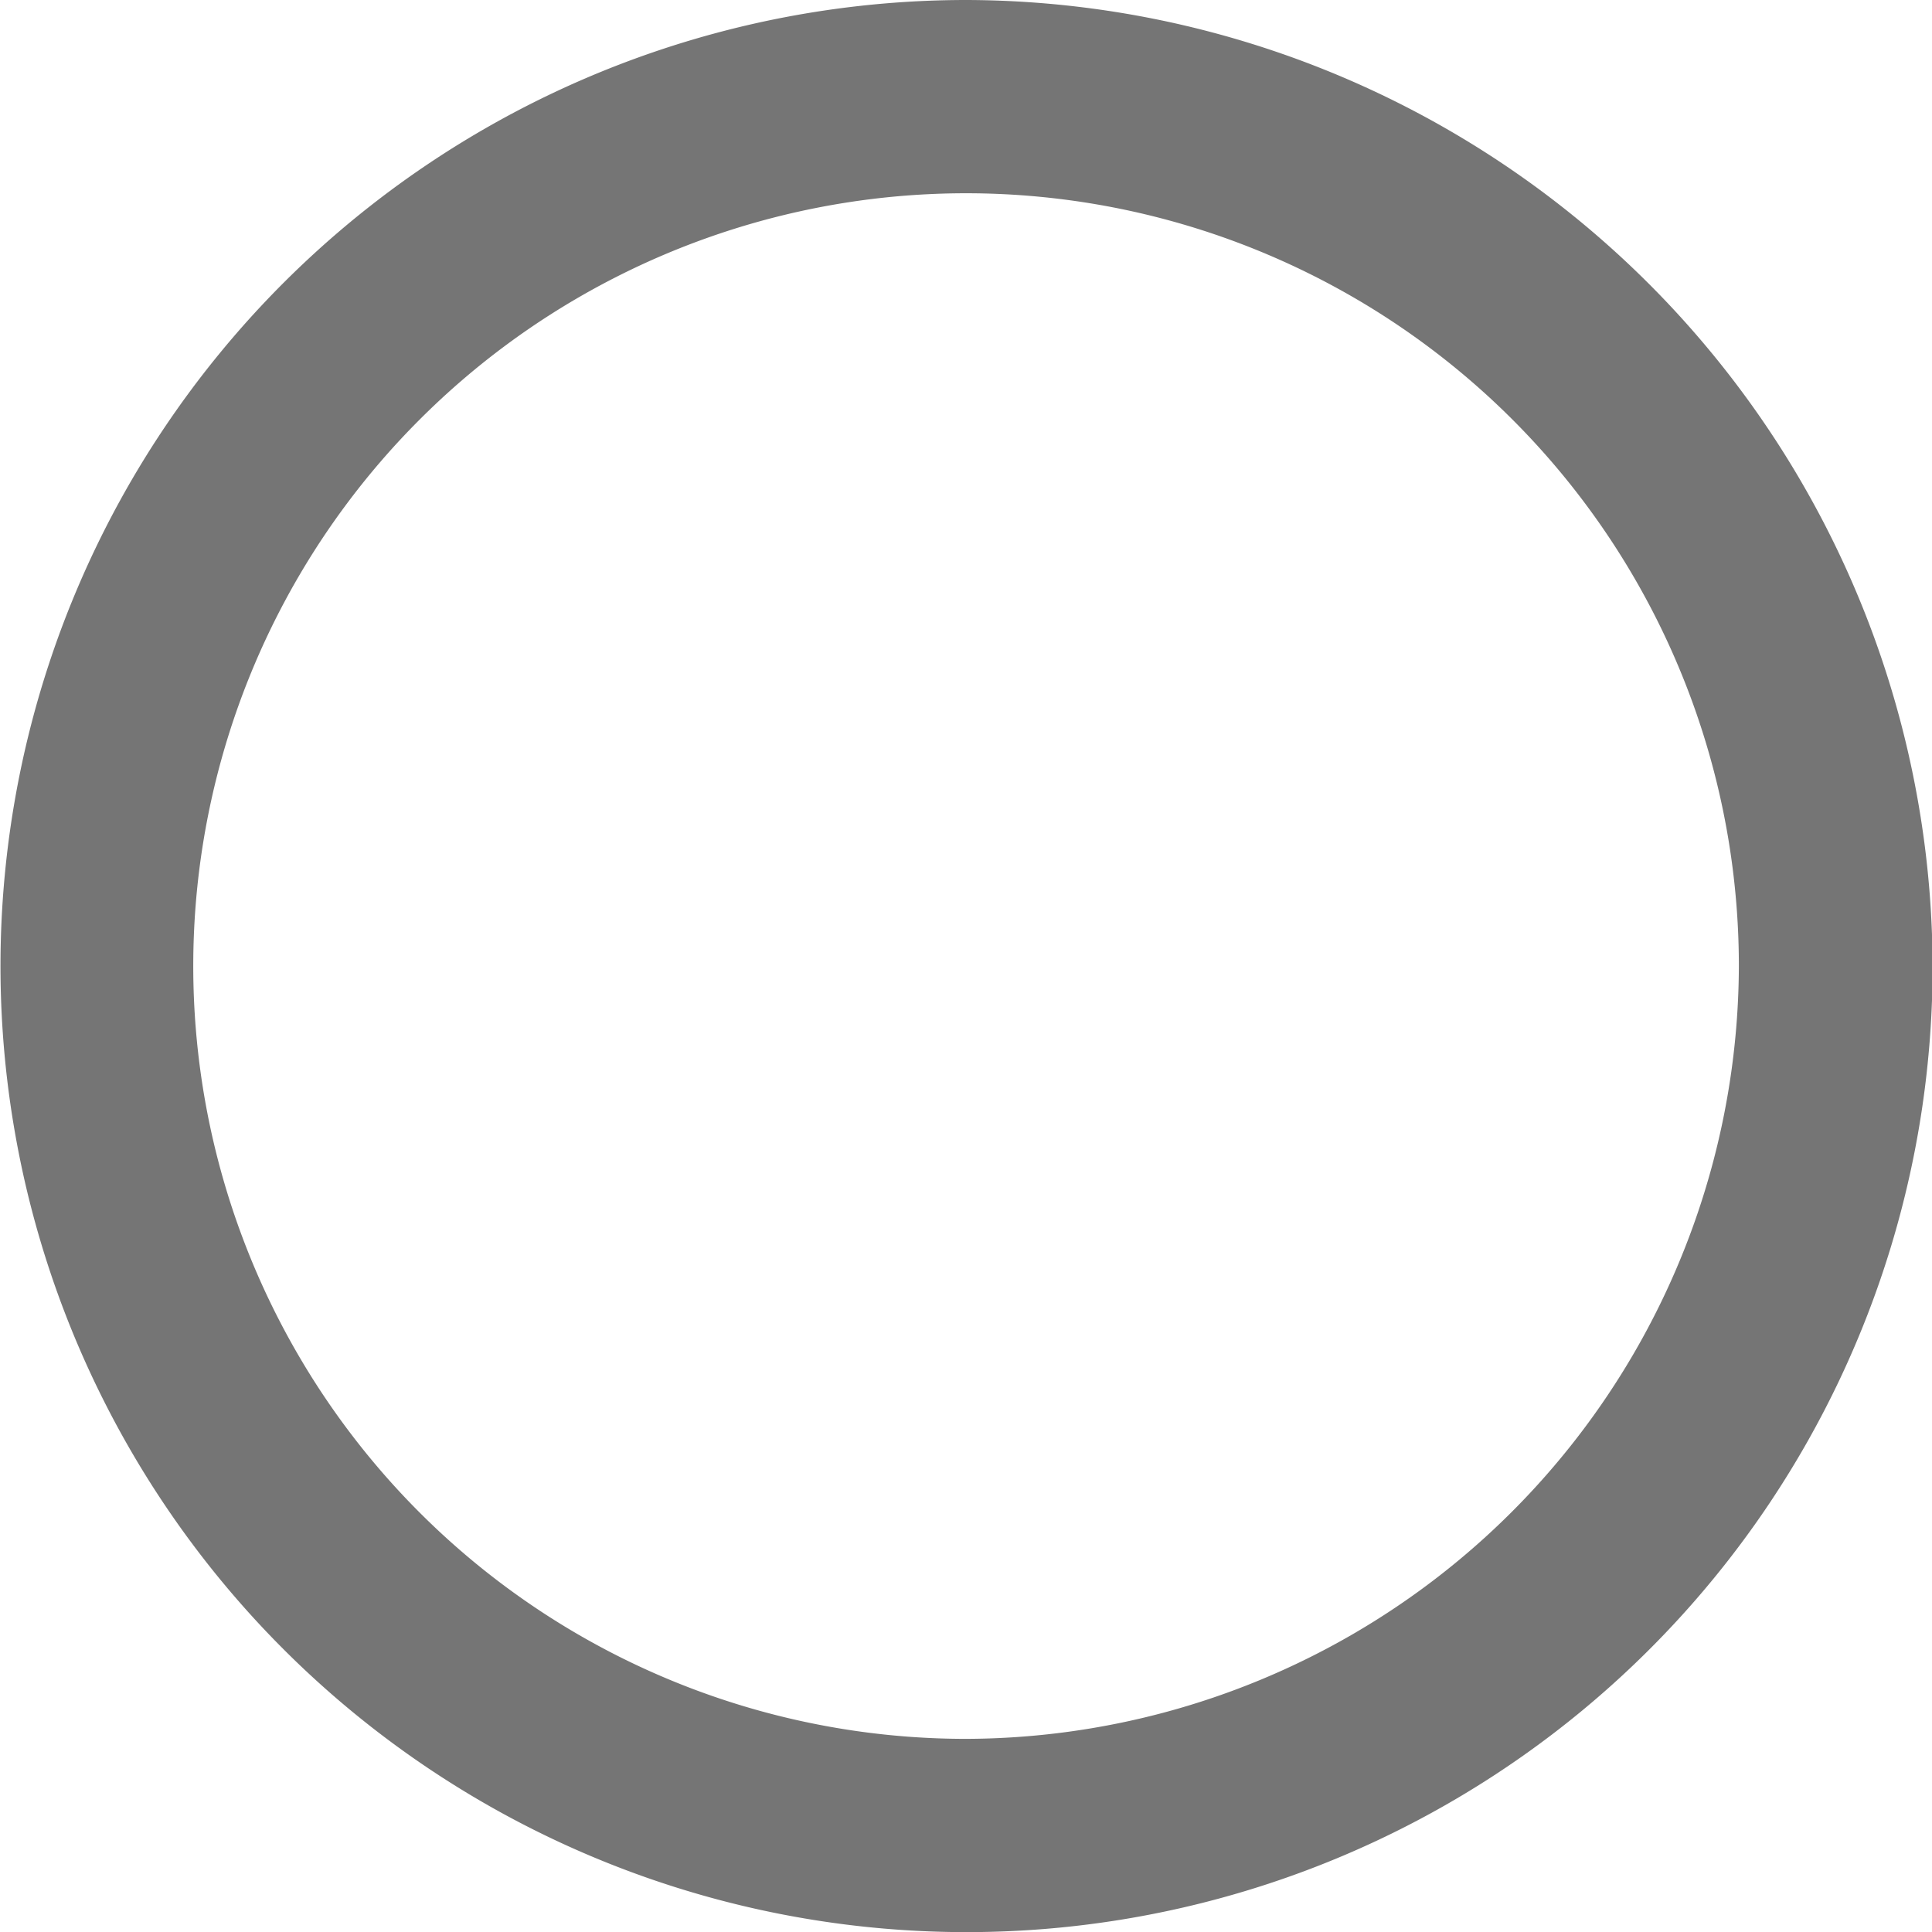 <svg xmlns="http://www.w3.org/2000/svg" viewBox="0 0 15.895 15.895"><defs><style>.a{fill:none;}.b{fill:#010101;fill-rule:evenodd;opacity:0.54;}</style></defs><g transform="translate(-206 -104)"><rect class="a" width="15.628" height="15.628" transform="translate(206 104)"/><path class="b" d="M9.948,2A7.948,7.948,0,1,0,17.9,9.948,7.971,7.971,0,0,0,9.948,2Zm0,14.306a6.358,6.358,0,1,1,6.358-6.358,6.377,6.377,0,0,1-6.358,6.358Z" transform="translate(204 102)"/></g></svg>